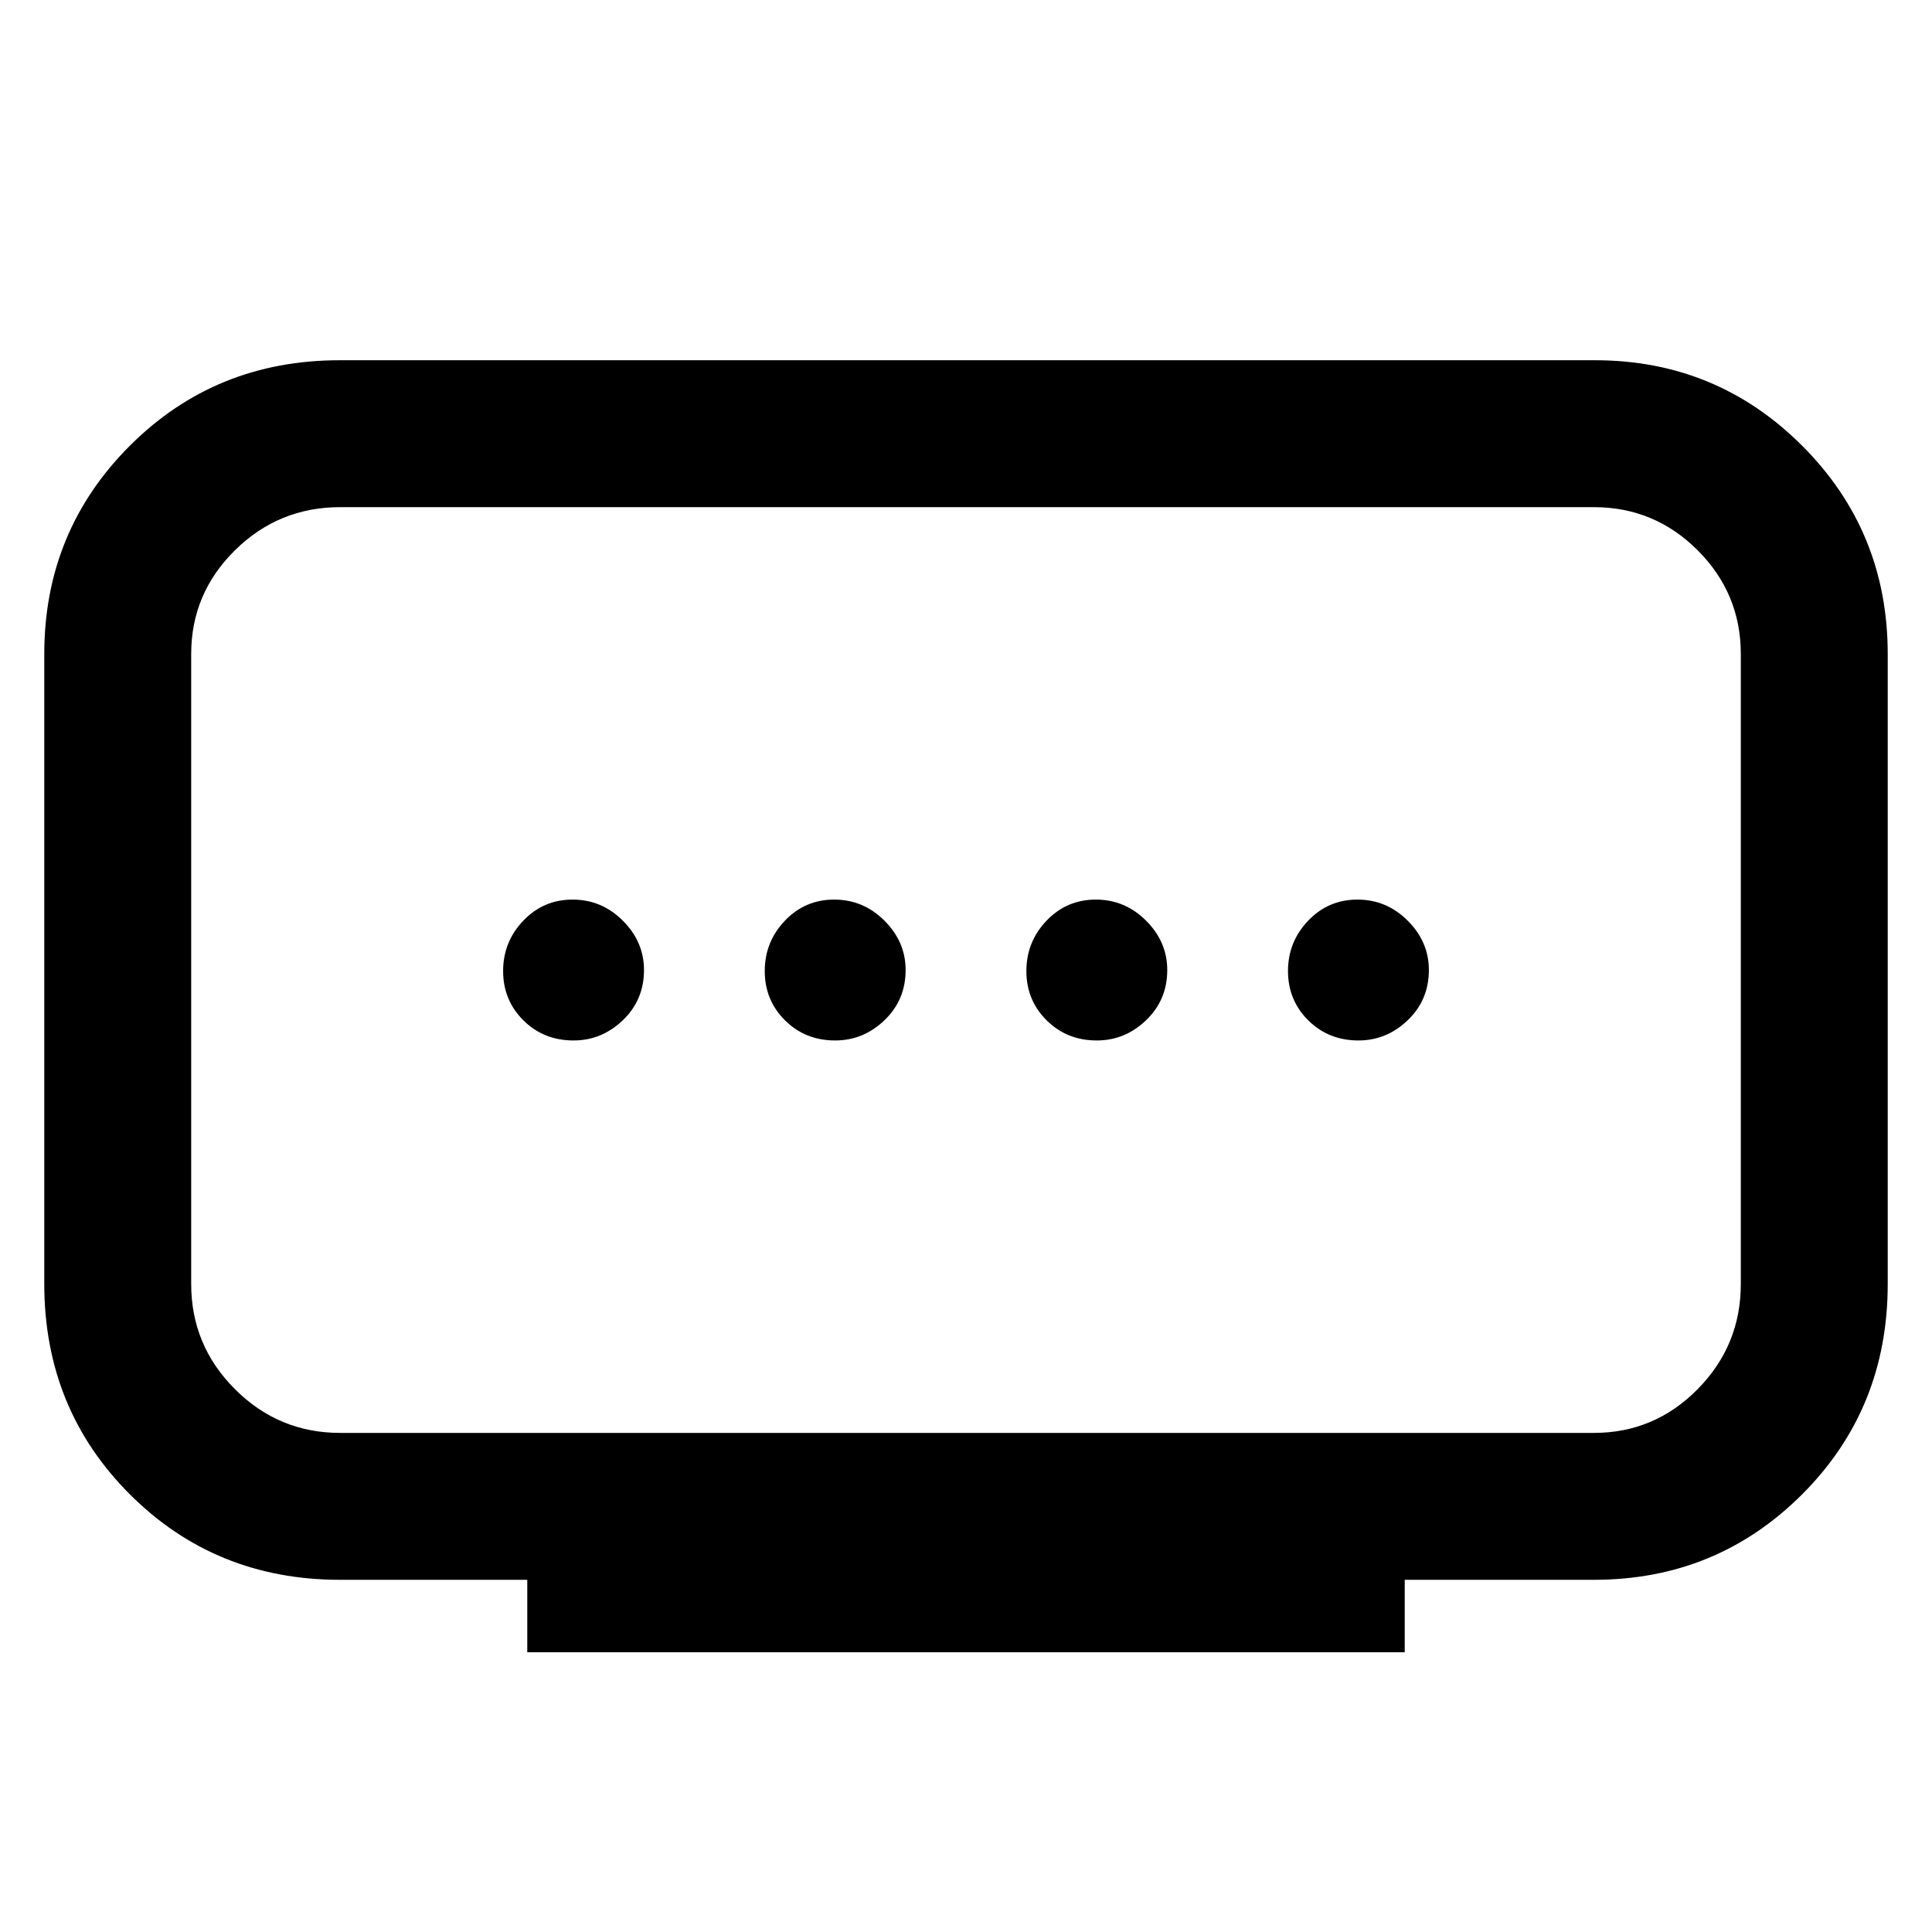 <svg xmlns="http://www.w3.org/2000/svg" height="48" viewBox="0 -960 960 960" width="48"><path d="M169-248h623q30.11 0 51.56-21.74Q865-291.47 865-322v-313q0-30.11-21.44-51.56Q822.11-708 792-708H169q-30.52 0-52.26 21.44Q95-665.11 95-635v313q0 30.53 21.74 52.26Q138.48-248 169-248Zm93 109v-36h-93q-62 0-104.5-42.5T22-322v-313q0-61 42.5-103.5T168.79-781h623.68q60.53 0 103.03 42.5T938-635v313q0 62-42.5 104.5T792-175h-94v36H262Zm153-304q14 0 24.5-10.06Q450-463.13 450-478q0-14-10.5-24.5t-25-10.5q-14.5 0-24.5 10.5t-10 25q0 14.5 10.06 24.5 10.07 10 24.94 10Zm-130 0q14 0 24.5-10.06Q320-463.13 320-478q0-14-10.5-24.5t-25-10.5q-14.5 0-24.5 10.5t-10 25q0 14.5 10.06 24.5 10.07 10 24.94 10Zm260 0q14 0 24.5-10.06Q580-463.13 580-478q0-14-10.5-24.5t-25-10.5q-14.5 0-24.5 10.5t-10 25q0 14.5 10.06 24.5 10.07 10 24.94 10Zm130 0q14 0 24.5-10.06Q710-463.13 710-478q0-14-10.5-24.5t-25-10.5q-14.5 0-24.5 10.5t-10 25q0 14.5 10.06 24.5 10.07 10 24.94 10Zm-195-35Z"/></svg>